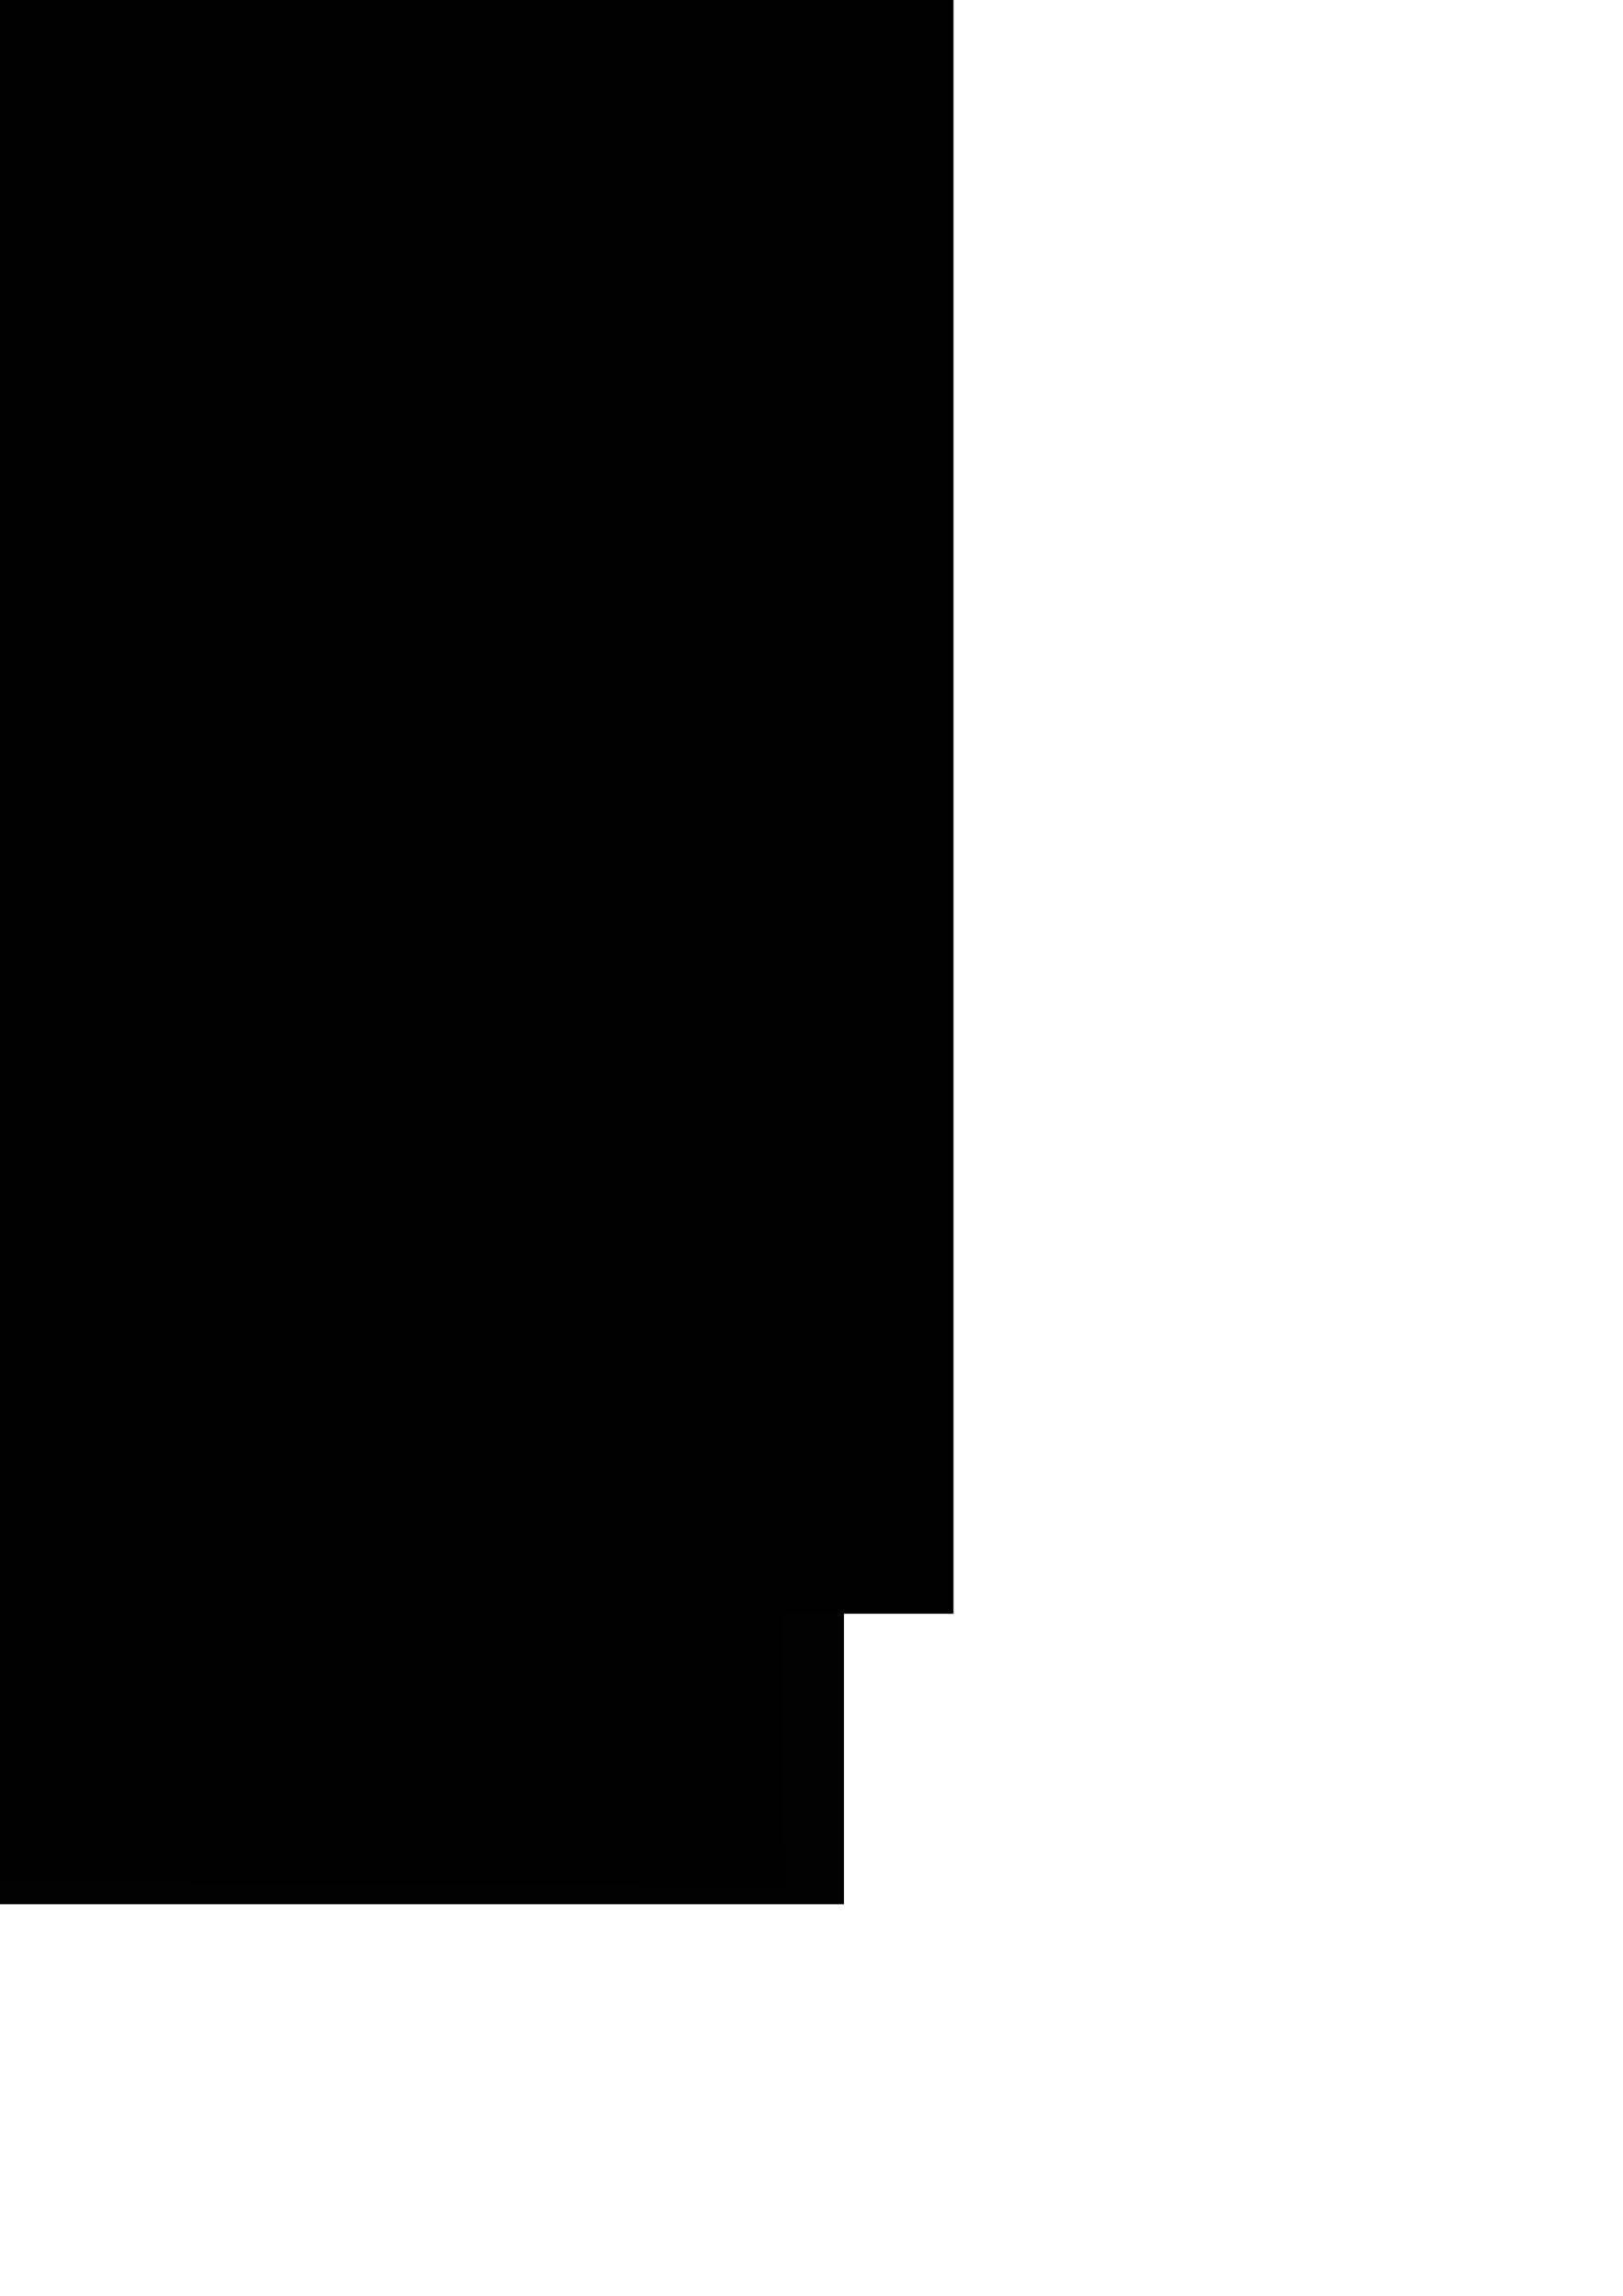 <?xml version="1.0" encoding="UTF-8" standalone="no"?>
<!-- Created with Inkscape (http://www.inkscape.org/) -->

<svg
   xmlns:dc="http://purl.org/dc/elements/1.1/"
   xmlns:cc="http://creativecommons.org/ns#"
   xmlns:rdf="http://www.w3.org/1999/02/22-rdf-syntax-ns#"
   xmlns:svg="http://www.w3.org/2000/svg"
   xmlns="http://www.w3.org/2000/svg"
   xmlns:sodipodi="http://sodipodi.sourceforge.net/DTD/sodipodi-0.dtd"
   xmlns:inkscape="http://www.inkscape.org/namespaces/inkscape"
   width="744.094"
   height="1052.362"
   id="svg3885"
   version="1.1"
   inkscape:version="0.48.0 r9654"
   sodipodi:docname="advert-stretch.svg"
   inkscape:export-filename="/home/jeff/projects/2010/27c3/advert.png"
   inkscape:export-xdpi="30.01016"
   inkscape:export-ydpi="30.01016">
  <defs
     id="defs3887">
    <inkscape:perspective
       sodipodi:type="inkscape:persp3d"
       inkscape:vp_x="0 : 526.18109 : 1"
       inkscape:vp_y="0 : 1000 : 0"
       inkscape:vp_z="744.09448 : 526.18109 : 1"
       inkscape:persp3d-origin="372.04724 : 350.78739 : 1"
       id="perspective3893" />
    <inkscape:perspective
       id="perspective3903"
       inkscape:persp3d-origin="0.5 : 0.33333333 : 1"
       inkscape:vp_z="1 : 0.5 : 1"
       inkscape:vp_y="0 : 1000 : 0"
       inkscape:vp_x="0 : 0.5 : 1"
       sodipodi:type="inkscape:persp3d" />
    <inkscape:perspective
       id="perspective3943"
       inkscape:persp3d-origin="0.5 : 0.33333333 : 1"
       inkscape:vp_z="1 : 0.5 : 1"
       inkscape:vp_y="0 : 1000 : 0"
       inkscape:vp_x="0 : 0.5 : 1"
       sodipodi:type="inkscape:persp3d" />
  </defs>
  <sodipodi:namedview
     id="base"
     pagecolor="#ffffff"
     bordercolor="#666666"
     borderopacity="1.0"
     inkscape:pageopacity="1"
     inkscape:pageshadow="2"
     inkscape:zoom="0.35"
     inkscape:cx="-456.09675"
     inkscape:cy="1584.1881"
     inkscape:document-units="px"
     inkscape:current-layer="layer3"
     showgrid="false"
     showborder="false"
     inkscape:window-width="1366"
     inkscape:window-height="694"
     inkscape:window-x="0"
     inkscape:window-y="25"
     inkscape:window-maximized="1"
     showguides="true"
     inkscape:guide-bbox="true" />
  <g
     inkscape:label="Layer 1"
     inkscape:groupmode="layer"
     id="layer1"
     style="display:inline" />
  <g
     inkscape:groupmode="layer"
     id="layer3"
     inkscape:label="box"
     style="display:inline">
    <g
       id="g3599"
       transform="matrix(1,0,0,1.66,-531.429,-717.899)">
      <g
         id="g3551"
         style="display:inline">
        <path
           style="fill:#000000;fill-opacity:1;stroke:#000000;stroke-width:9.129;stroke-linecap:butt;stroke-linejoin:miter;stroke-miterlimit:4;stroke-opacity:1;stroke-dasharray:none"
           d="m 135.719,657.375 c -8.24,0 -16.473,10.956 -23.156,32.844 -13.366,43.776 -39.033,148.938 -85.75,144 -46.717,-4.938 -58.621,-67.708 -112.969,-31.375 -54.347,36.333 -83.385,36.248 -116.281,30.531 -19.068,-3.314 -37.781,-12.145 -57.562,-16.719 l 0,127.375 L 886.781,949 l -2.875,-127.094 c -65.43,36.584 -263.761,23.177 -307.156,-4.75 -38.142,-11.652 -69.948,10.502 -102.844,16.219 -8.555,1.487 -16.86,2.598 -25.406,2.781 -24.316,0.522 -50.661,-6.428 -90.875,-33.312 -54.347,-36.333 -66.252,26.437 -112.969,31.375 -46.717,4.938 -72.384,-100.224 -85.75,-144 -6.683,-21.888 -14.948,-32.844 -23.188,-32.844 z"
           id="use3839-7"
           inkscape:connector-curvature="0" />
        <g
           id="g3315"
           transform="matrix(0.797,0,0,0.797,-104.172,161.738)">
          <path
             id="path2824-4-1"
             d="m 300.276,196.492 -3.062,2.156 c 10.031,78.323 -4.889,214.387 -49.125,273.75 -5.291,9.128 -8.312,19.623 -8.312,30.812 0,34.971 29.506,63.344 65.906,63.344 36.4,0 65.906,-28.372 65.906,-63.344 0,-13.653 -4.507,-26.283 -12.156,-36.625 -42.592,-64.184 -44.742,-215.048 -59.156,-270.094 z"
             style="opacity:0.99;fill:#000000;fill-opacity:1;stroke:#000000;stroke-width:2.901;stroke-miterlimit:4;stroke-opacity:1;stroke-dasharray:none;stroke-dashoffset:0"
             inkscape:connector-curvature="0" />
          <path
             id="path3647-8"
             d="M 248.547,19.331 112.549,181.677"
             style="opacity:0.99;fill:#000000;fill-opacity:1;stroke:#000000;stroke-width:35.433;stroke-miterlimit:4;stroke-opacity:1;stroke-dasharray:none;stroke-dashoffset:0"
             inkscape:connector-curvature="0" />
          <path
             sodipodi:nodetypes="cccccc"
             id="path3649-6"
             d="m 179.455,99.588 0,0 z m 0,0 L 116.785,-65.628 5.812,66.845 179.455,99.588 z"
             style="opacity:0.99;fill:#000000;fill-opacity:1;stroke:#000000;stroke-width:25.414;stroke-miterlimit:4;stroke-opacity:1;stroke-dasharray:none;stroke-dashoffset:0"
             inkscape:connector-curvature="0" />
          <path
             id="path3645-6-3"
             d="M 61.591,0.854 -58.747,-99.954"
             style="opacity:0.99;fill:#000000;fill-opacity:1;stroke:#000000;stroke-width:36;stroke-miterlimit:4;stroke-opacity:1;stroke-dasharray:none;stroke-dashoffset:0"
             inkscape:connector-curvature="0" />
          <path
             sodipodi:nodetypes="ccccccccc"
             d="m 288.401,213.992 c 11.692,10.538 9.235,19.474 10.364,23.551 l 8.404,-10.773 c -0.149,-8.208 -1.784,-17.569 4.013,-39.966 M 190.839,85.992 l -22.75,27.187 120.312,100.812 22.781,-27.188 L 190.839,85.992 z"
             style="opacity:0.99;fill:#000000;fill-opacity:1;stroke:none"
             id="path3873"
             inkscape:connector-curvature="0" />
        </g>
        <flowRoot
           xml:space="preserve"
           id="flowRoot3338"
           style="font-size:40px;font-style:normal;font-weight:normal;line-height:125%;letter-spacing:0px;word-spacing:0px;fill:#000000;fill-opacity:1;stroke:none;font-family:Bitstream Vera Sans"
           transform="translate(-148.571,-22.857)"><flowRegion
             id="flowRegion3340"><rect
               id="rect3342"
               width="1397.143"
               height="477.143"
               x="-22.857"
               y="-161.924" /></flowRegion><flowPara
             style="font-size:86px;font-weight:bold"
             id="flowPara3368">File </flowPara><flowPara
             style="font-size:86px;font-weight:bold"
             id="flowPara3372">   -&gt;Print </flowPara><flowPara
             style="font-size:86px;font-weight:bold"
             id="flowPara3374">           -&gt;Electronics</flowPara></flowRoot>        <flowRoot
           xml:space="preserve"
           id="flowRoot3348"
           style="font-size:40px;font-style:normal;font-weight:normal;line-height:125%;letter-spacing:0px;word-spacing:0px;fill:#000000;fill-opacity:1;stroke:none;font-family:Bitstream Vera Sans"
           transform="translate(128.571,128.571)"><flowRegion
             id="flowRegion3350"><rect
               id="rect3352"
               width="634.286"
               height="665.714"
               x="205.714"
               y="83.791" /></flowRegion><flowPara
             id="flowPara3356"
             style="font-size:80px">Jeff Gough</flowPara><flowPara
             style="font-size:80px"
             id="flowPara3382" /><flowPara
             style="font-size:80px;line-height:146%"
             id="flowPara3380">Day 2</flowPara><flowPara
             id="flowPara3360"
             style="font-size:80px;line-height:146%">11.30</flowPara><flowPara
             id="flowPara3362"
             style="font-size:80px;line-height:146%">Saal 1</flowPara></flowRoot>      </g>
      <g
         id="g3574">
        <rect
           style="opacity:0.99;fill:none;stroke:#000000;stroke-width:45;stroke-linecap:butt;stroke-linejoin:miter;stroke-miterlimit:4;stroke-opacity:1;stroke-dasharray:none;display:inline"
           id="rect3881"
           width="1154.612"
           height="1154.612"
           x="-258.743"
           y="-218.826" />
      </g>
    </g>
  </g>
</svg>
